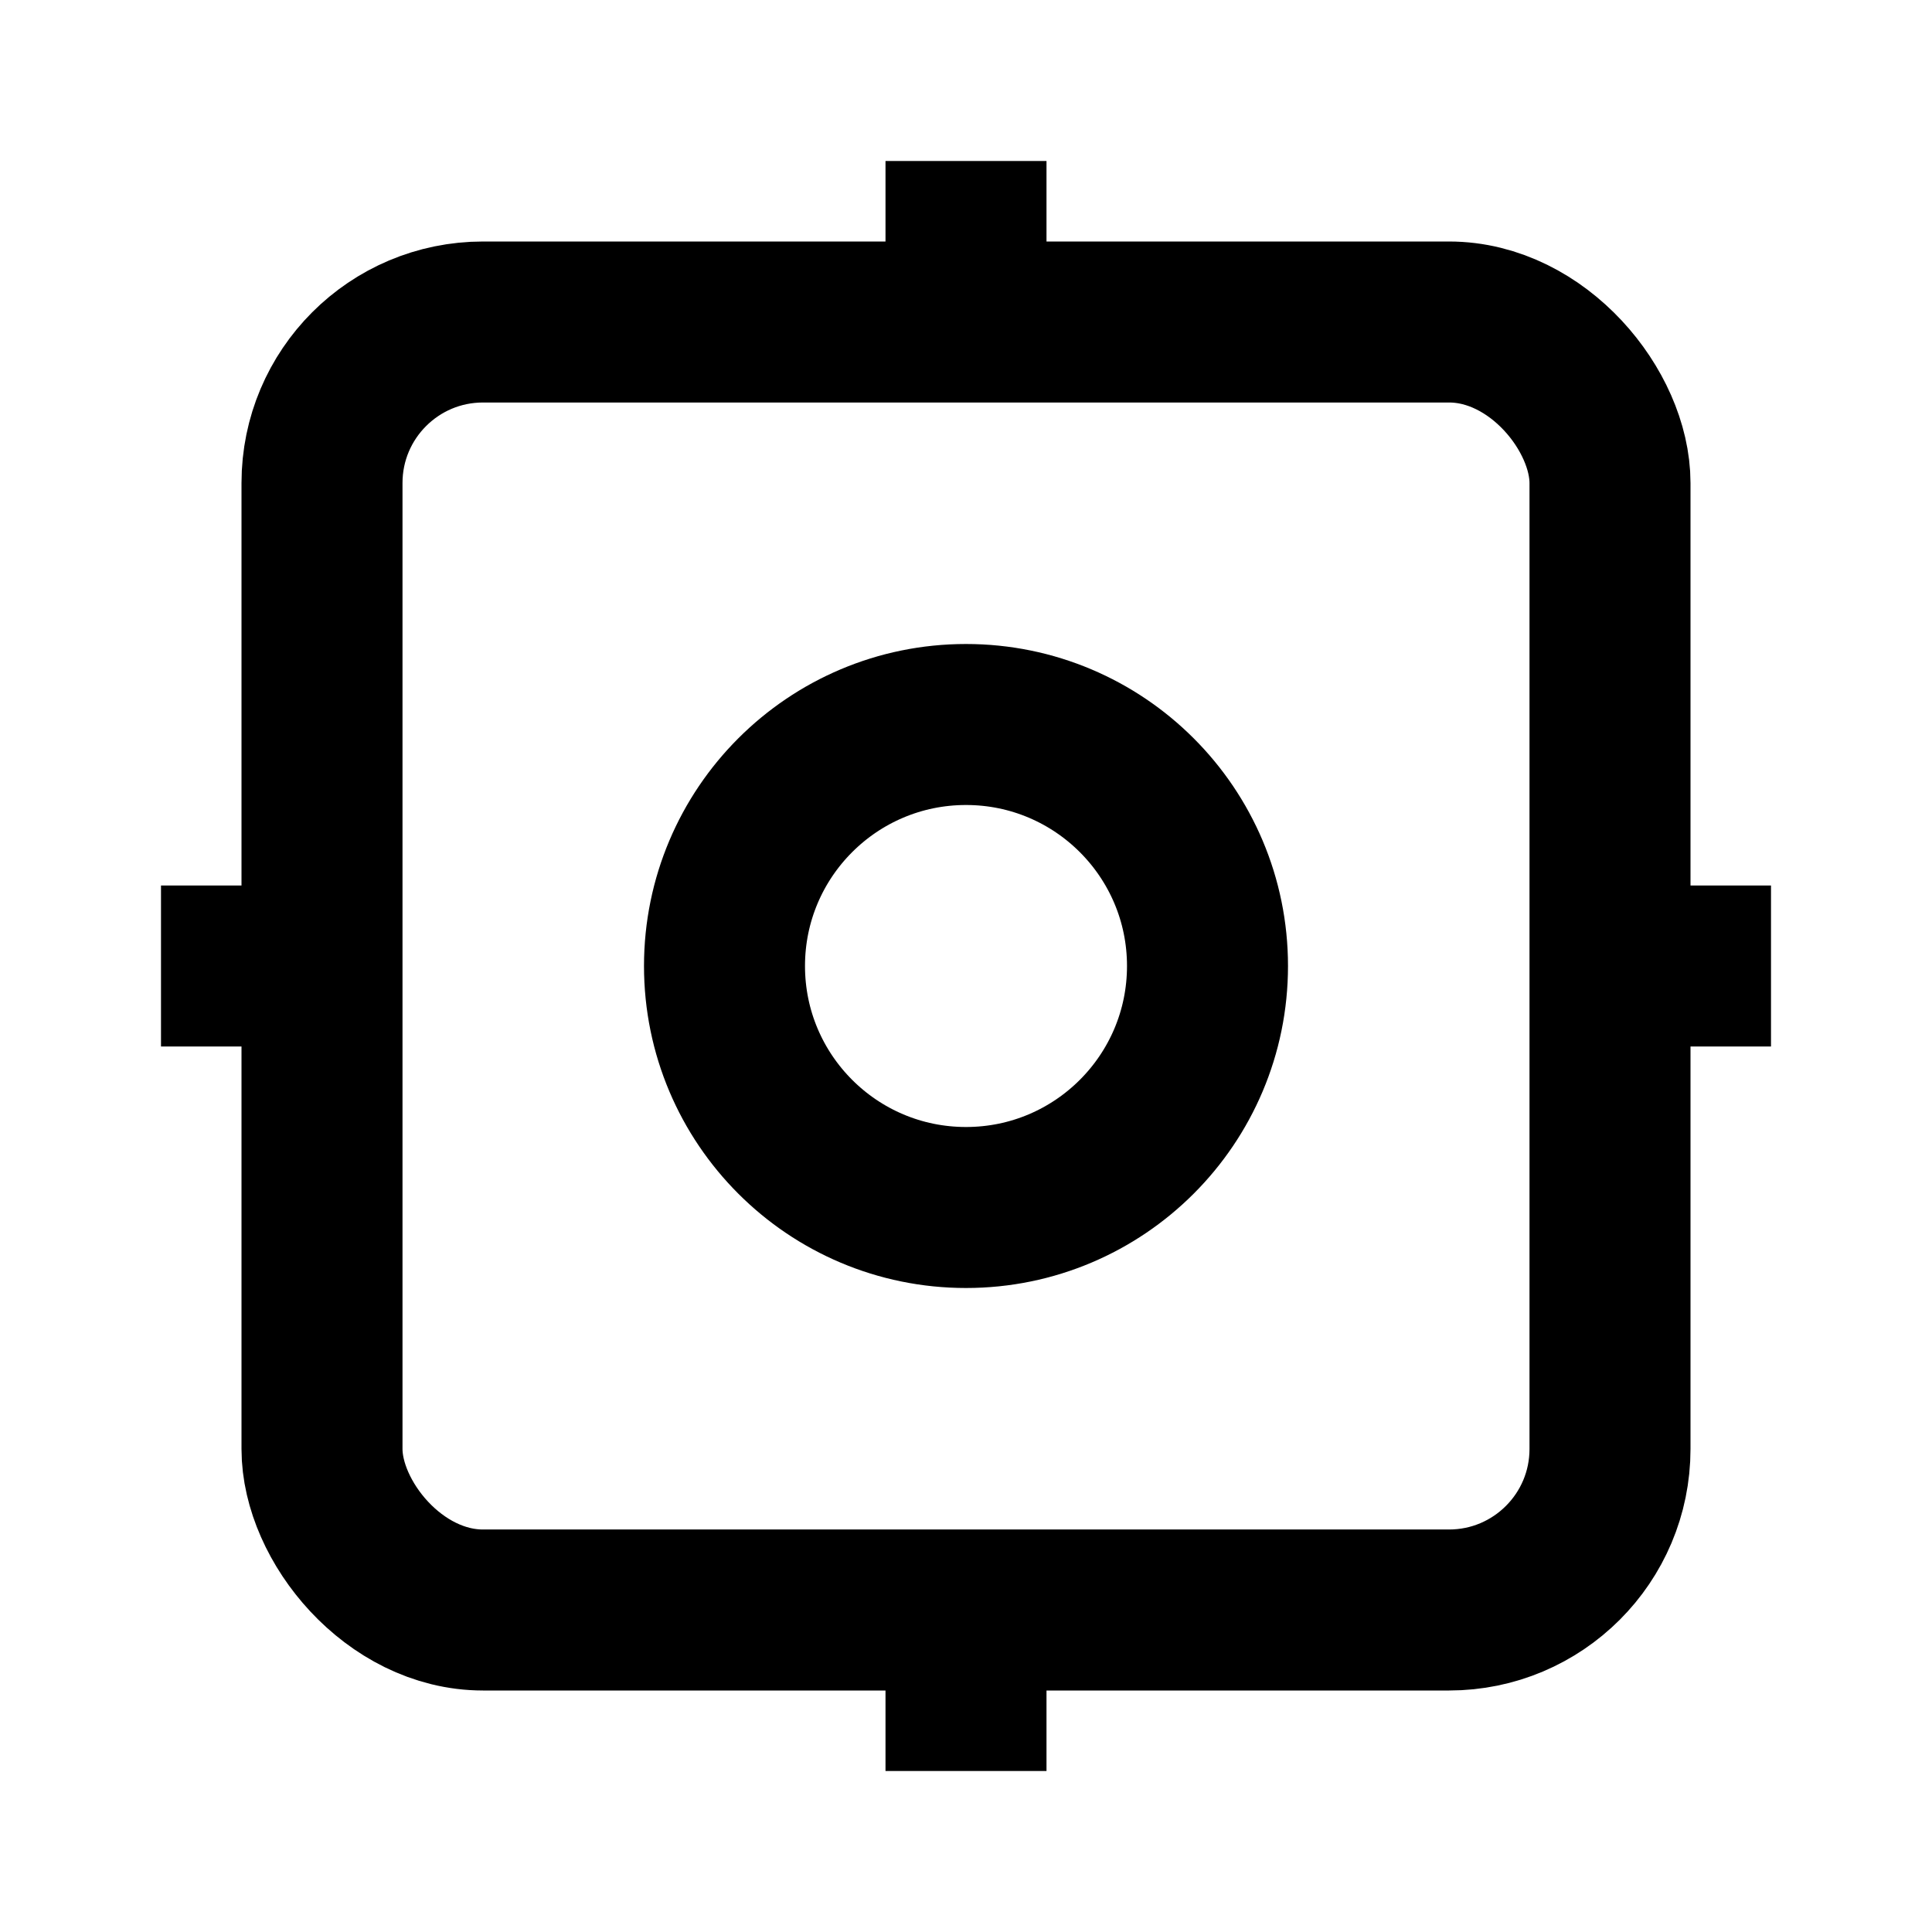 <svg xmlns="http://www.w3.org/2000/svg" width="64" height="64" viewBox="0 0 24 24" fill="none" stroke="black" stroke-width="2"><rect x="4" y="4" width="16" height="16" rx="2"/><circle cx="12" cy="12" r="3"/><path d="M12 2v2M12 20v2M2 12h2M20 12h2"/></svg>